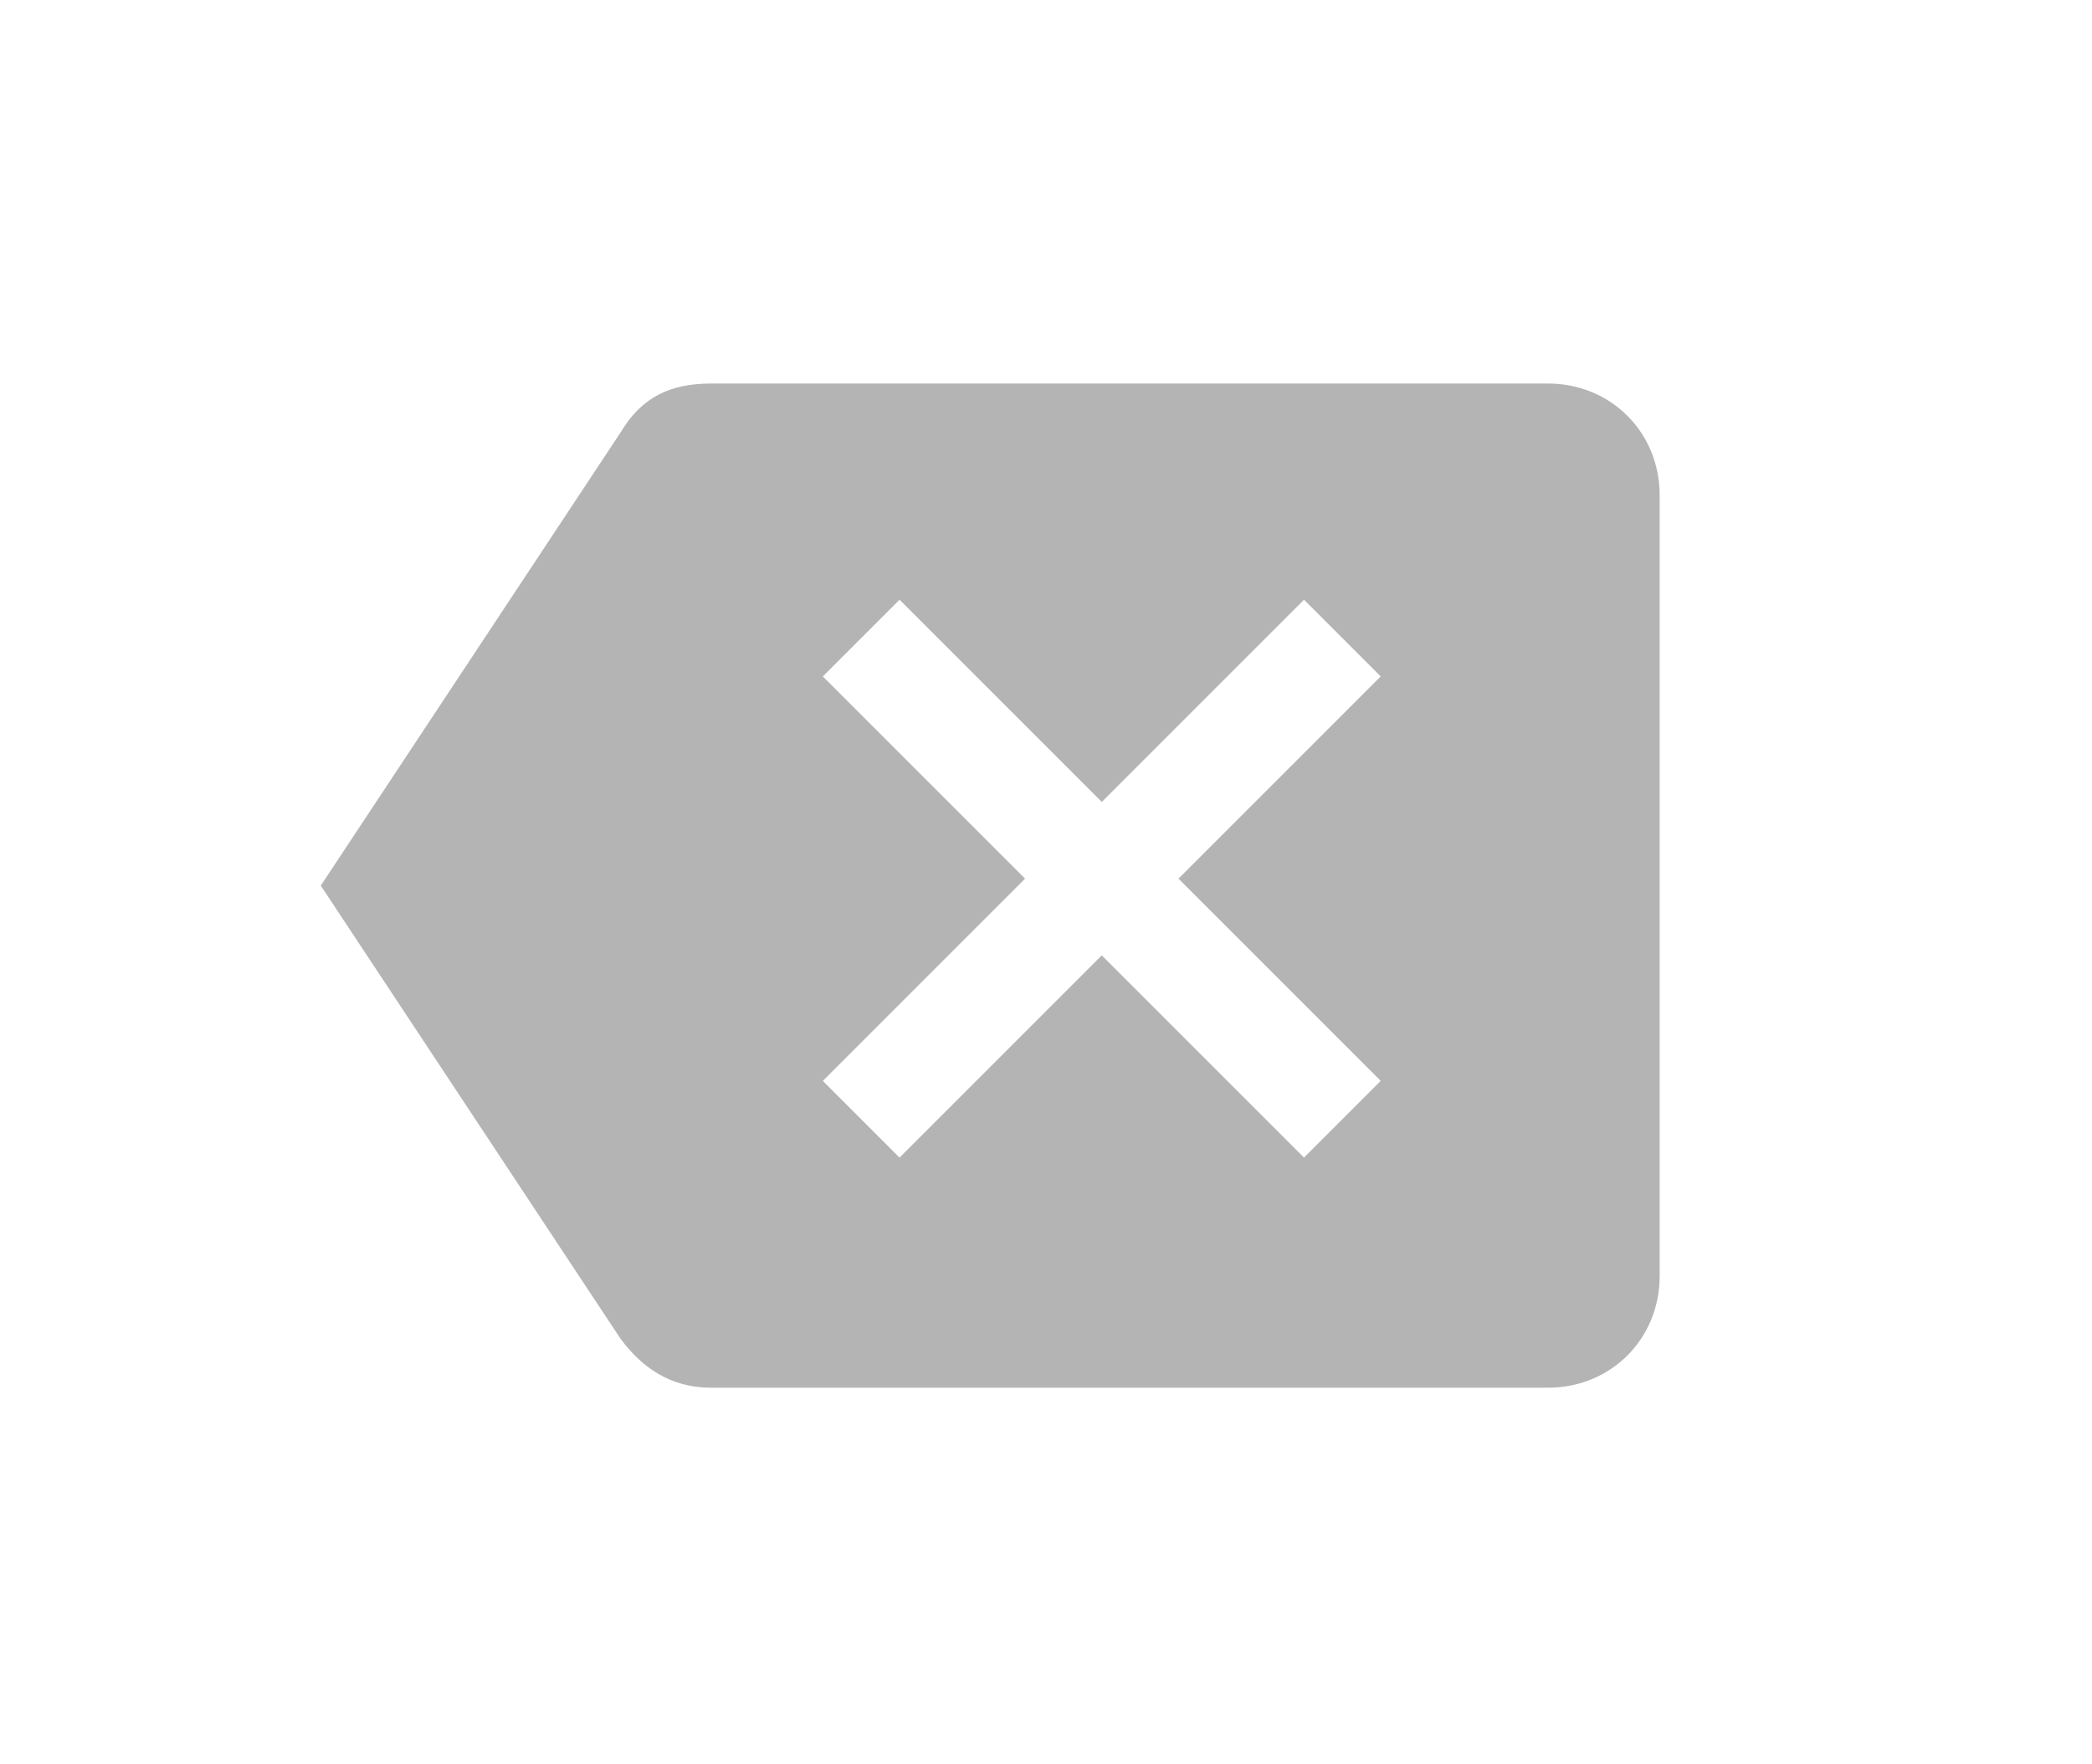 <?xml version="1.0" encoding="utf-8"?>
<!-- Generator: Adobe Illustrator 22.0.1, SVG Export Plug-In . SVG Version: 6.00 Build 0)  -->
<svg version="1.1" id="Layer_1" xmlns="http://www.w3.org/2000/svg" xmlns:xlink="http://www.w3.org/1999/xlink" x="0px" y="0px"
	 viewBox="0 0 30 25.3" style="enable-background:new 0 0 30 25.3;" xml:space="preserve">
<style type="text/css">
	.st0{fill:#B4B4B4;}
</style>
<g>
	<path class="st0" d="M22.2,5.5h-12c-0.6,0-1,0.2-1.3,0.7l-4.3,6.5l4.3,6.5c0.3,0.4,0.7,0.7,1.3,0.7h12c0.9,0,1.6-0.7,1.6-1.6V7.1
		C23.8,6.2,23.1,5.5,22.2,5.5L22.2,5.5z M19.8,15.5l-1.1,1.1l-2.9-2.9l-2.9,2.9l-1.1-1.1l2.9-2.9l-2.9-2.9l1.1-1.1l2.9,2.9l2.9-2.9
		l1.1,1.1l-2.9,2.9L19.8,15.5z M19.8,15.5"/>
</g>
</svg>
